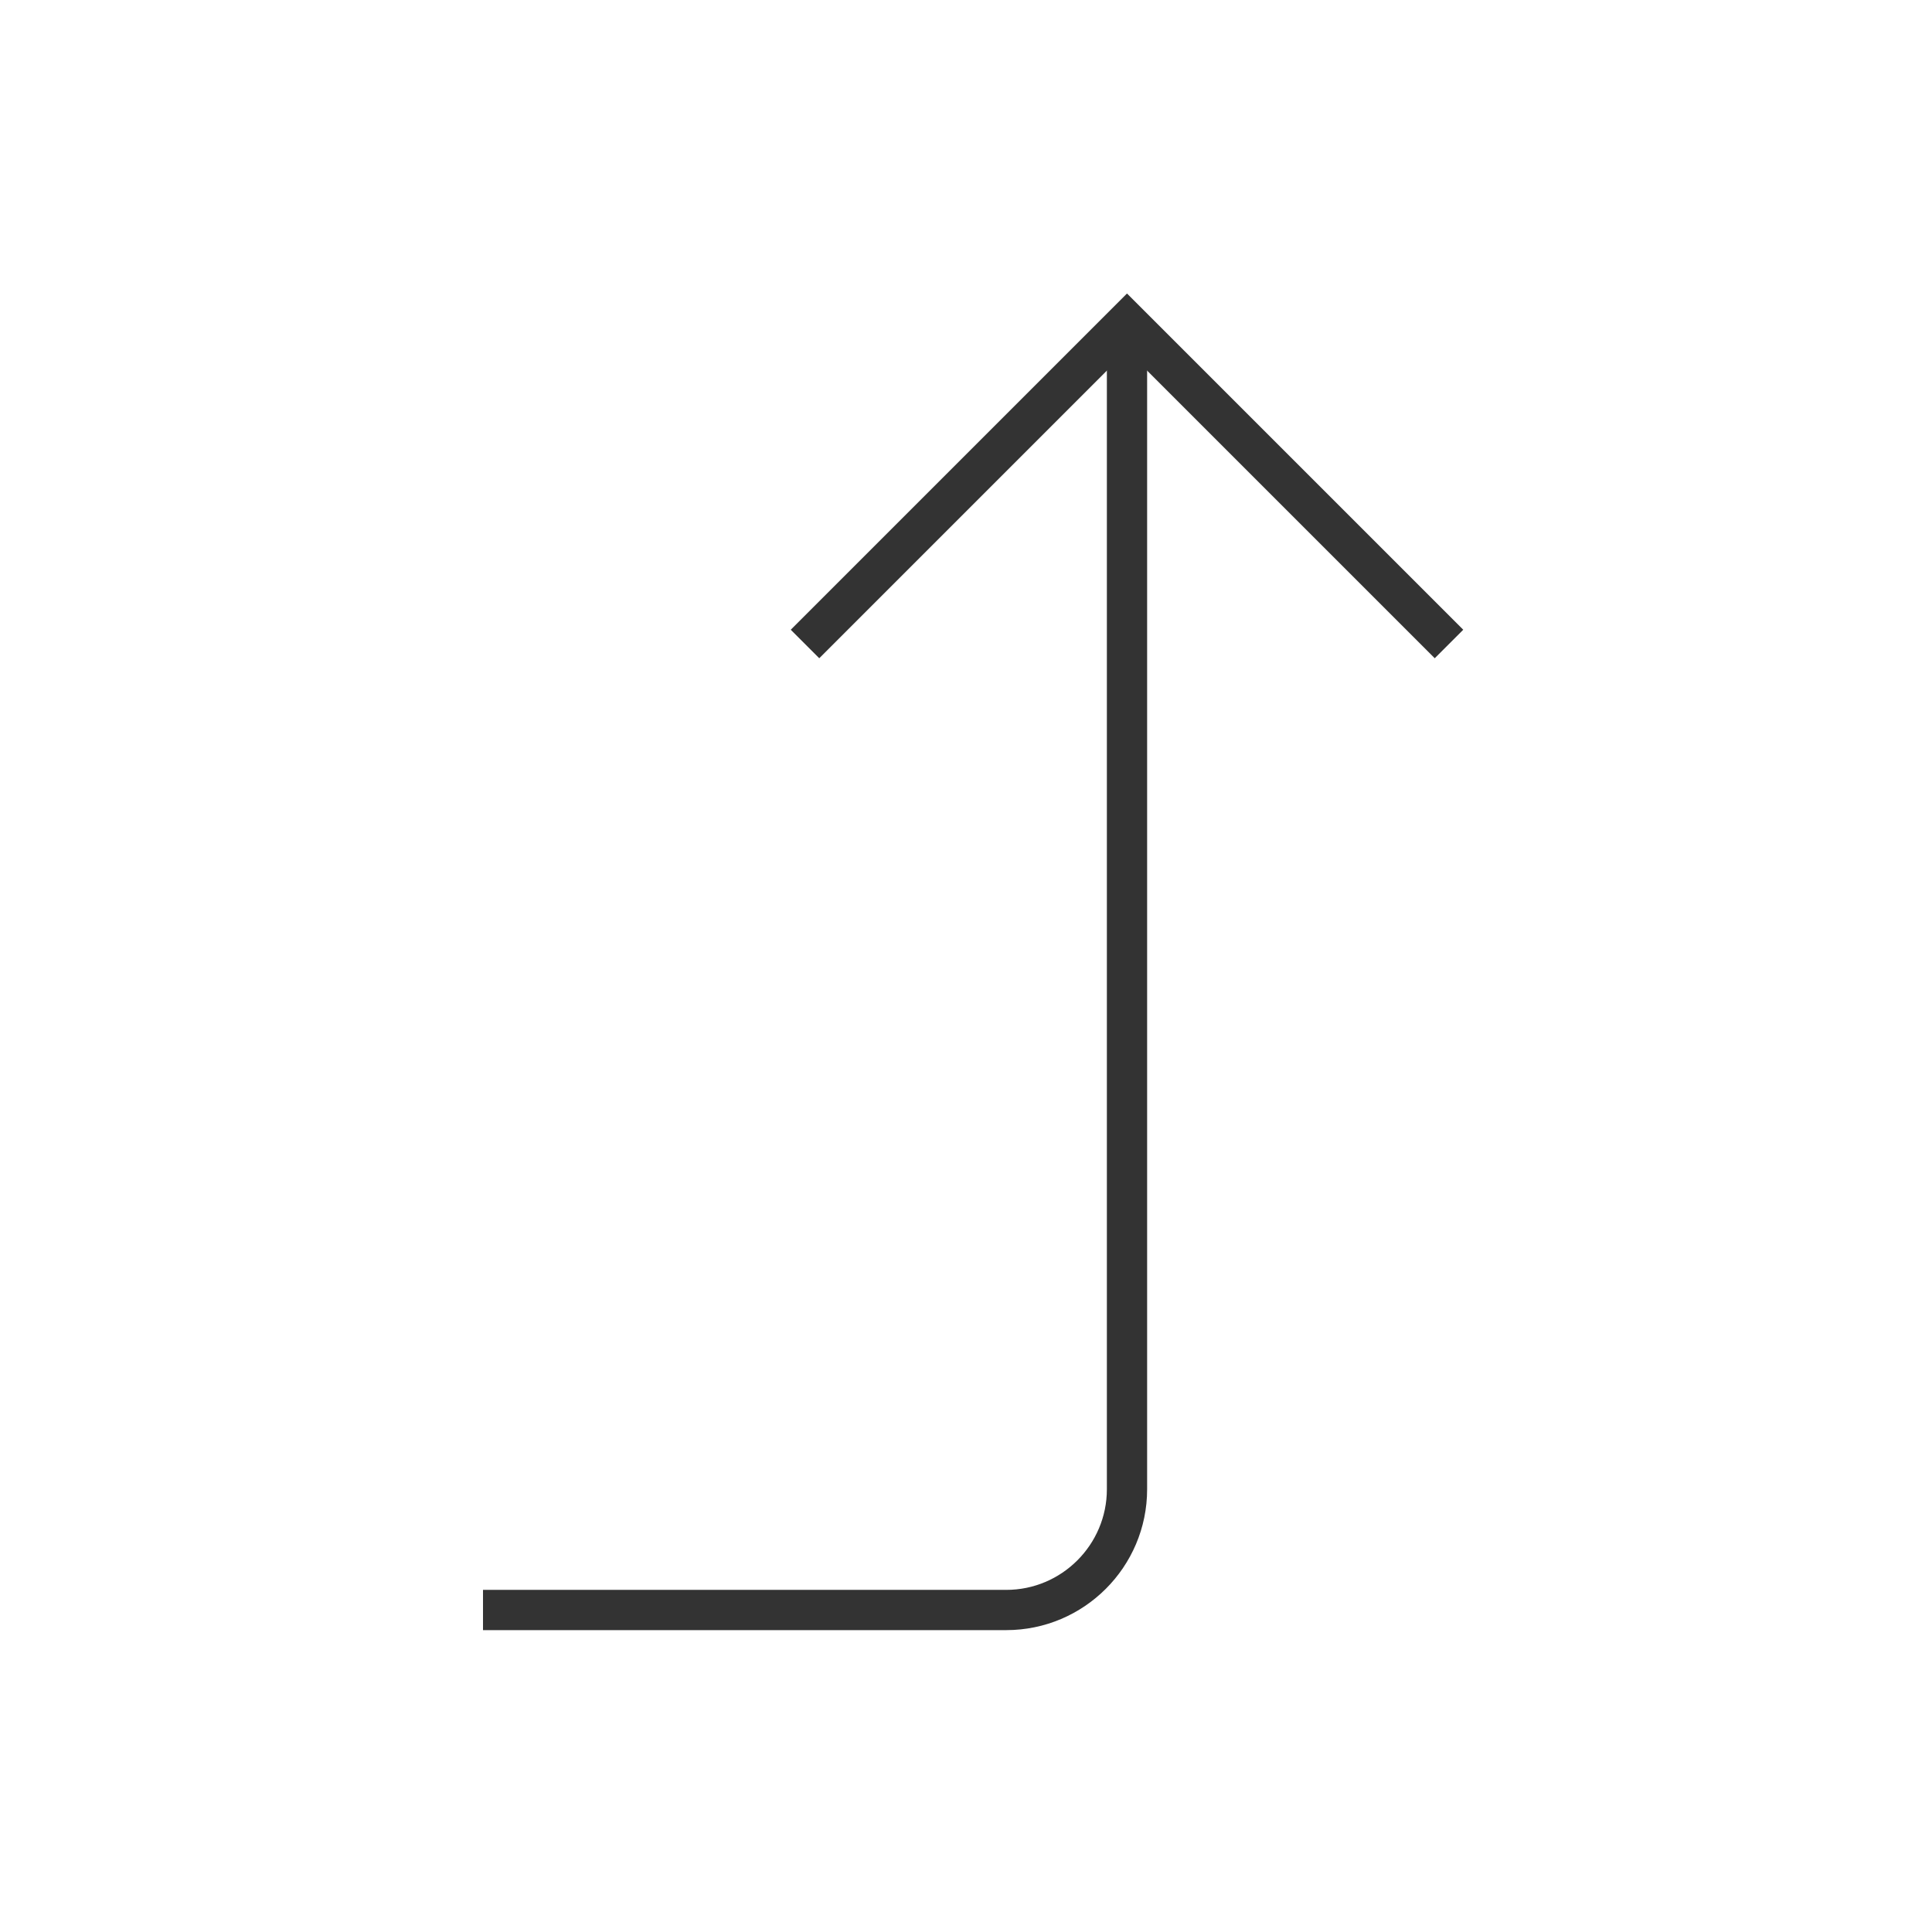 <?xml version="1.0" encoding="iso-8859-1"?>
<svg version="1.1" id="&#x56FE;&#x5C42;_1" xmlns="http://www.w3.org/2000/svg" xmlns:xlink="http://www.w3.org/1999/xlink" x="0px"
	 y="0px" viewBox="0 0 24 24" style="enable-background:new 0 0 24 24;" xml:space="preserve">
<polygon style="fill:#333333;" points="17.823,8.177 14,4.354 10.177,8.177 9.823,7.823 14,3.646 18.177,7.823 "/>
<path style="fill:#333333;" d="M12.5,20.25H6v-0.5h6.5c0.689,0,1.25-0.561,1.25-1.25V4h0.5v14.5
	C14.25,19.465,13.465,20.25,12.5,20.25z"/>
</svg>







